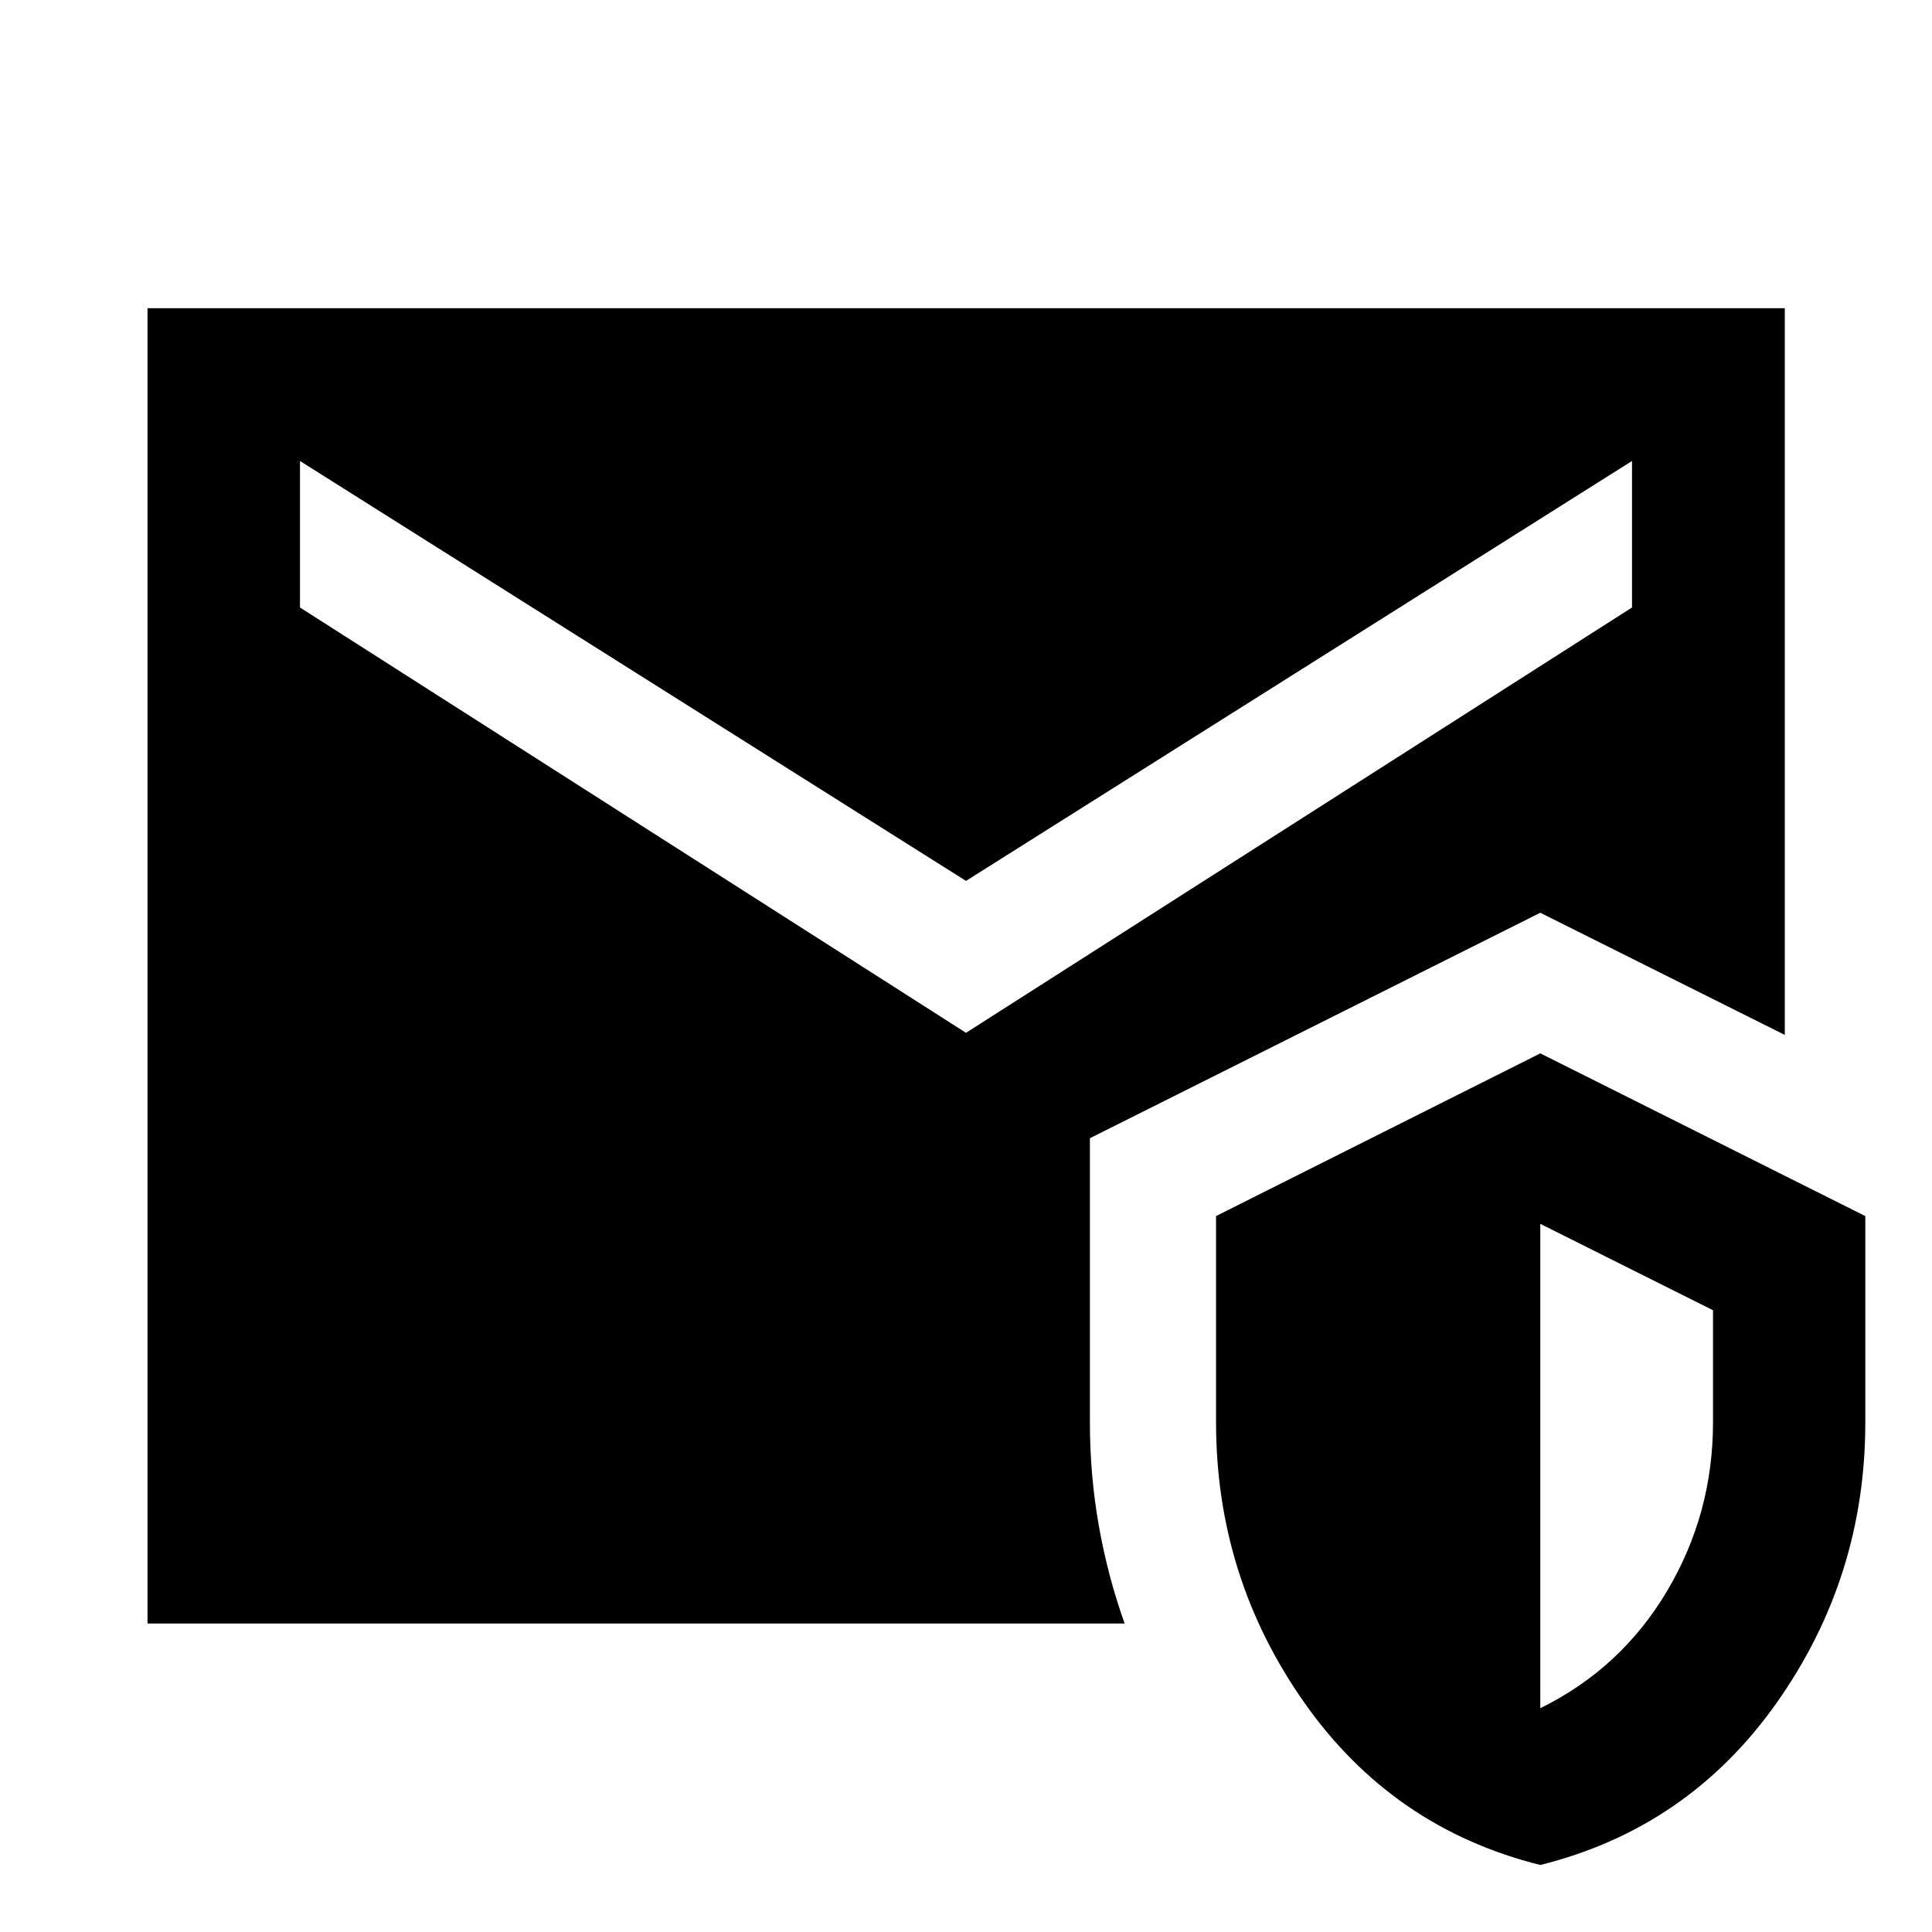 <svg xmlns="http://www.w3.org/2000/svg" height="40" viewBox="0 -960 960 960" width="40"><path d="M73.3-153.3v-653.56h813.56v361.11l-121.5-60.71-223.79 112.04v141.22q0 26.32 4.44 51.38 4.44 25.07 12.81 48.52H73.3Zm692.06 120q-73.37-18.31-117.24-80.66-43.87-62.34-43.87-139.23v-102.55l161.11-80.85 161.5 80.85v102.55q0 76.89-43.99 139.23-43.99 62.35-117.51 80.66Zm0-77.89q40.15-19.77 62.98-58.22 22.84-38.45 22.84-83.79v-55.75l-85.82-42.93v240.69ZM480-446.8l330.94-211.34v-72.8L480-522.28 149.06-730.94v72.8L480-446.8Z"/></svg>